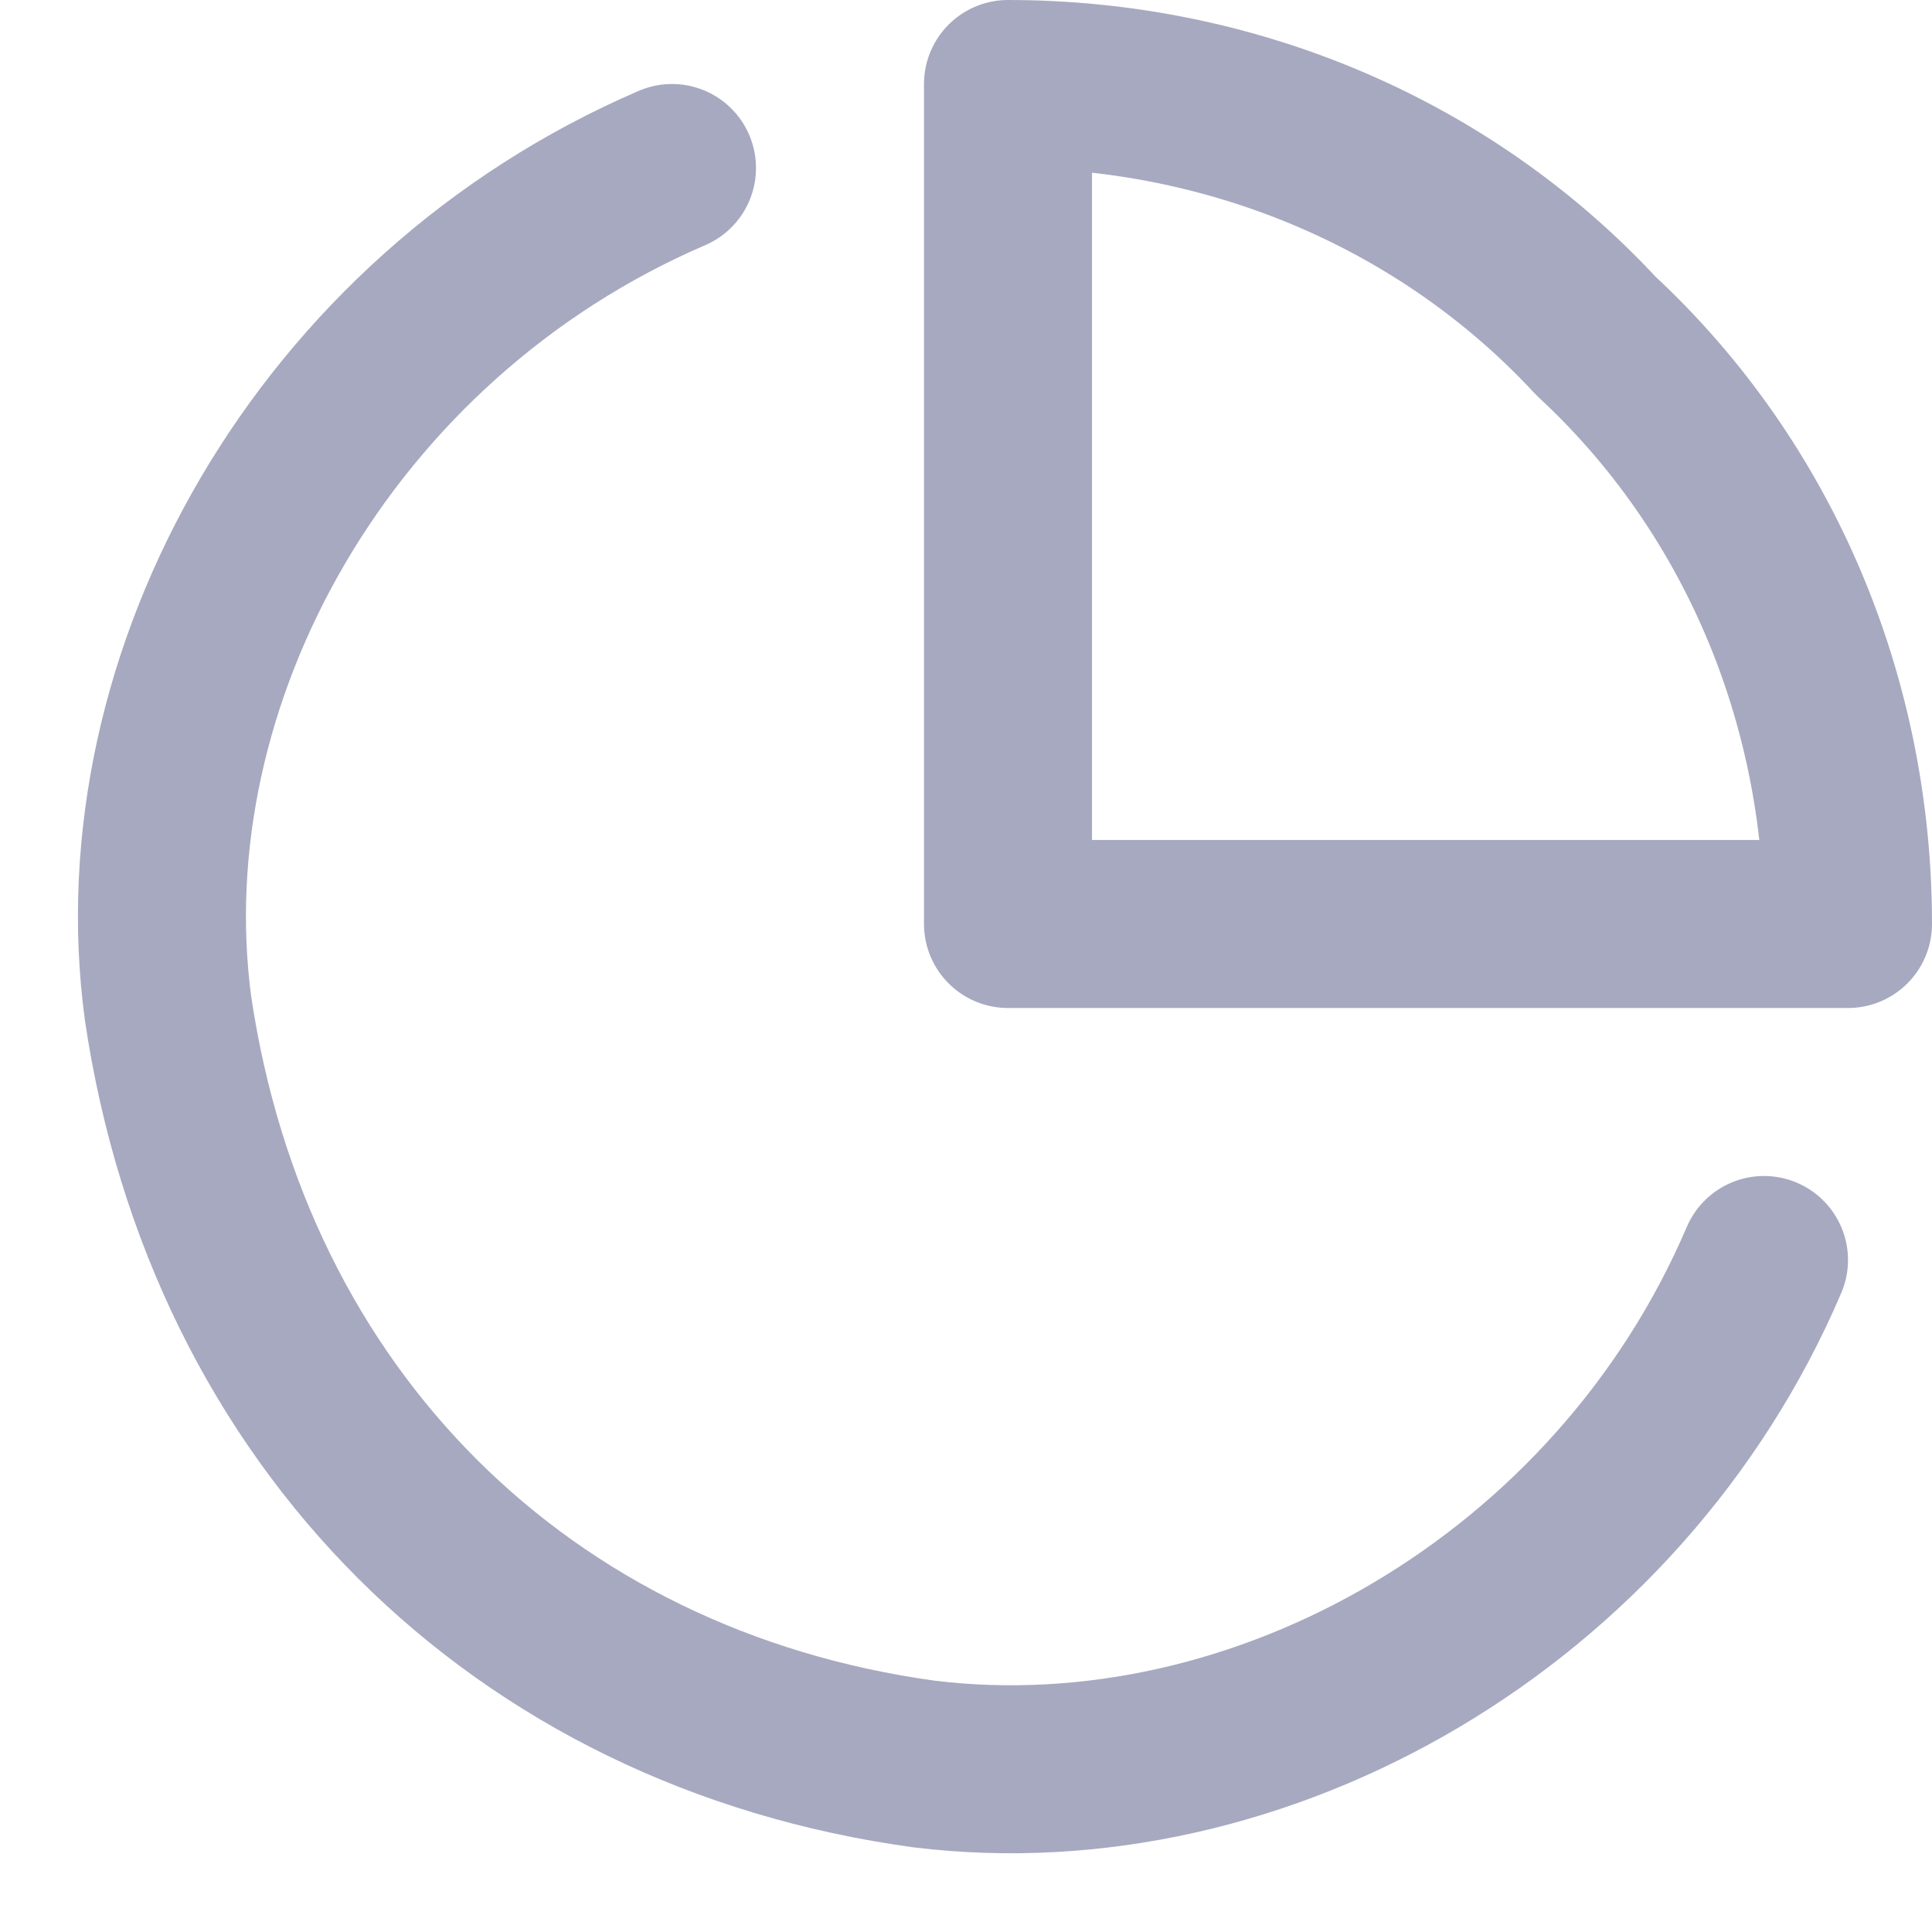 <?xml version="1.0" encoding="UTF-8"?>
<svg width="23px" height="23px" viewBox="0 0 23 23" version="1.1" xmlns="http://www.w3.org/2000/svg" xmlns:xlink="http://www.w3.org/1999/xlink">
    <!-- Generator: Sketch 51.3 (57544) - http://www.bohemiancoding.com/sketch -->
    <title>pie-chart</title>
    <desc>Created with Sketch.</desc>
    <defs></defs>
    <g id="Page-1" stroke="none" stroke-width="1" fill="none" fill-rule="evenodd" stroke-linecap="round" stroke-linejoin="round">
        <g id="2" transform="translate(-61, -486)" stroke="#A7A9C0" stroke-width="2">
            <g id="pie-chart" transform="translate(63, 487)">
                <path d="M19,14 C17.269,18.05 13.02,20.492 9,20 C4.206,19.341 0.723,15.89 0,11 C-0.526,7.068 1.862,2.782 6,1" id="Shape"></path>
                <path d="M20,10 C20,7.348 18.946,4.804 17,3 C15.196,1.054 12.652,2.22044605e-16 10,0 L10,10 L20,10 Z" id="Shape"></path>
            </g>
        </g>
    </g>
</svg>
